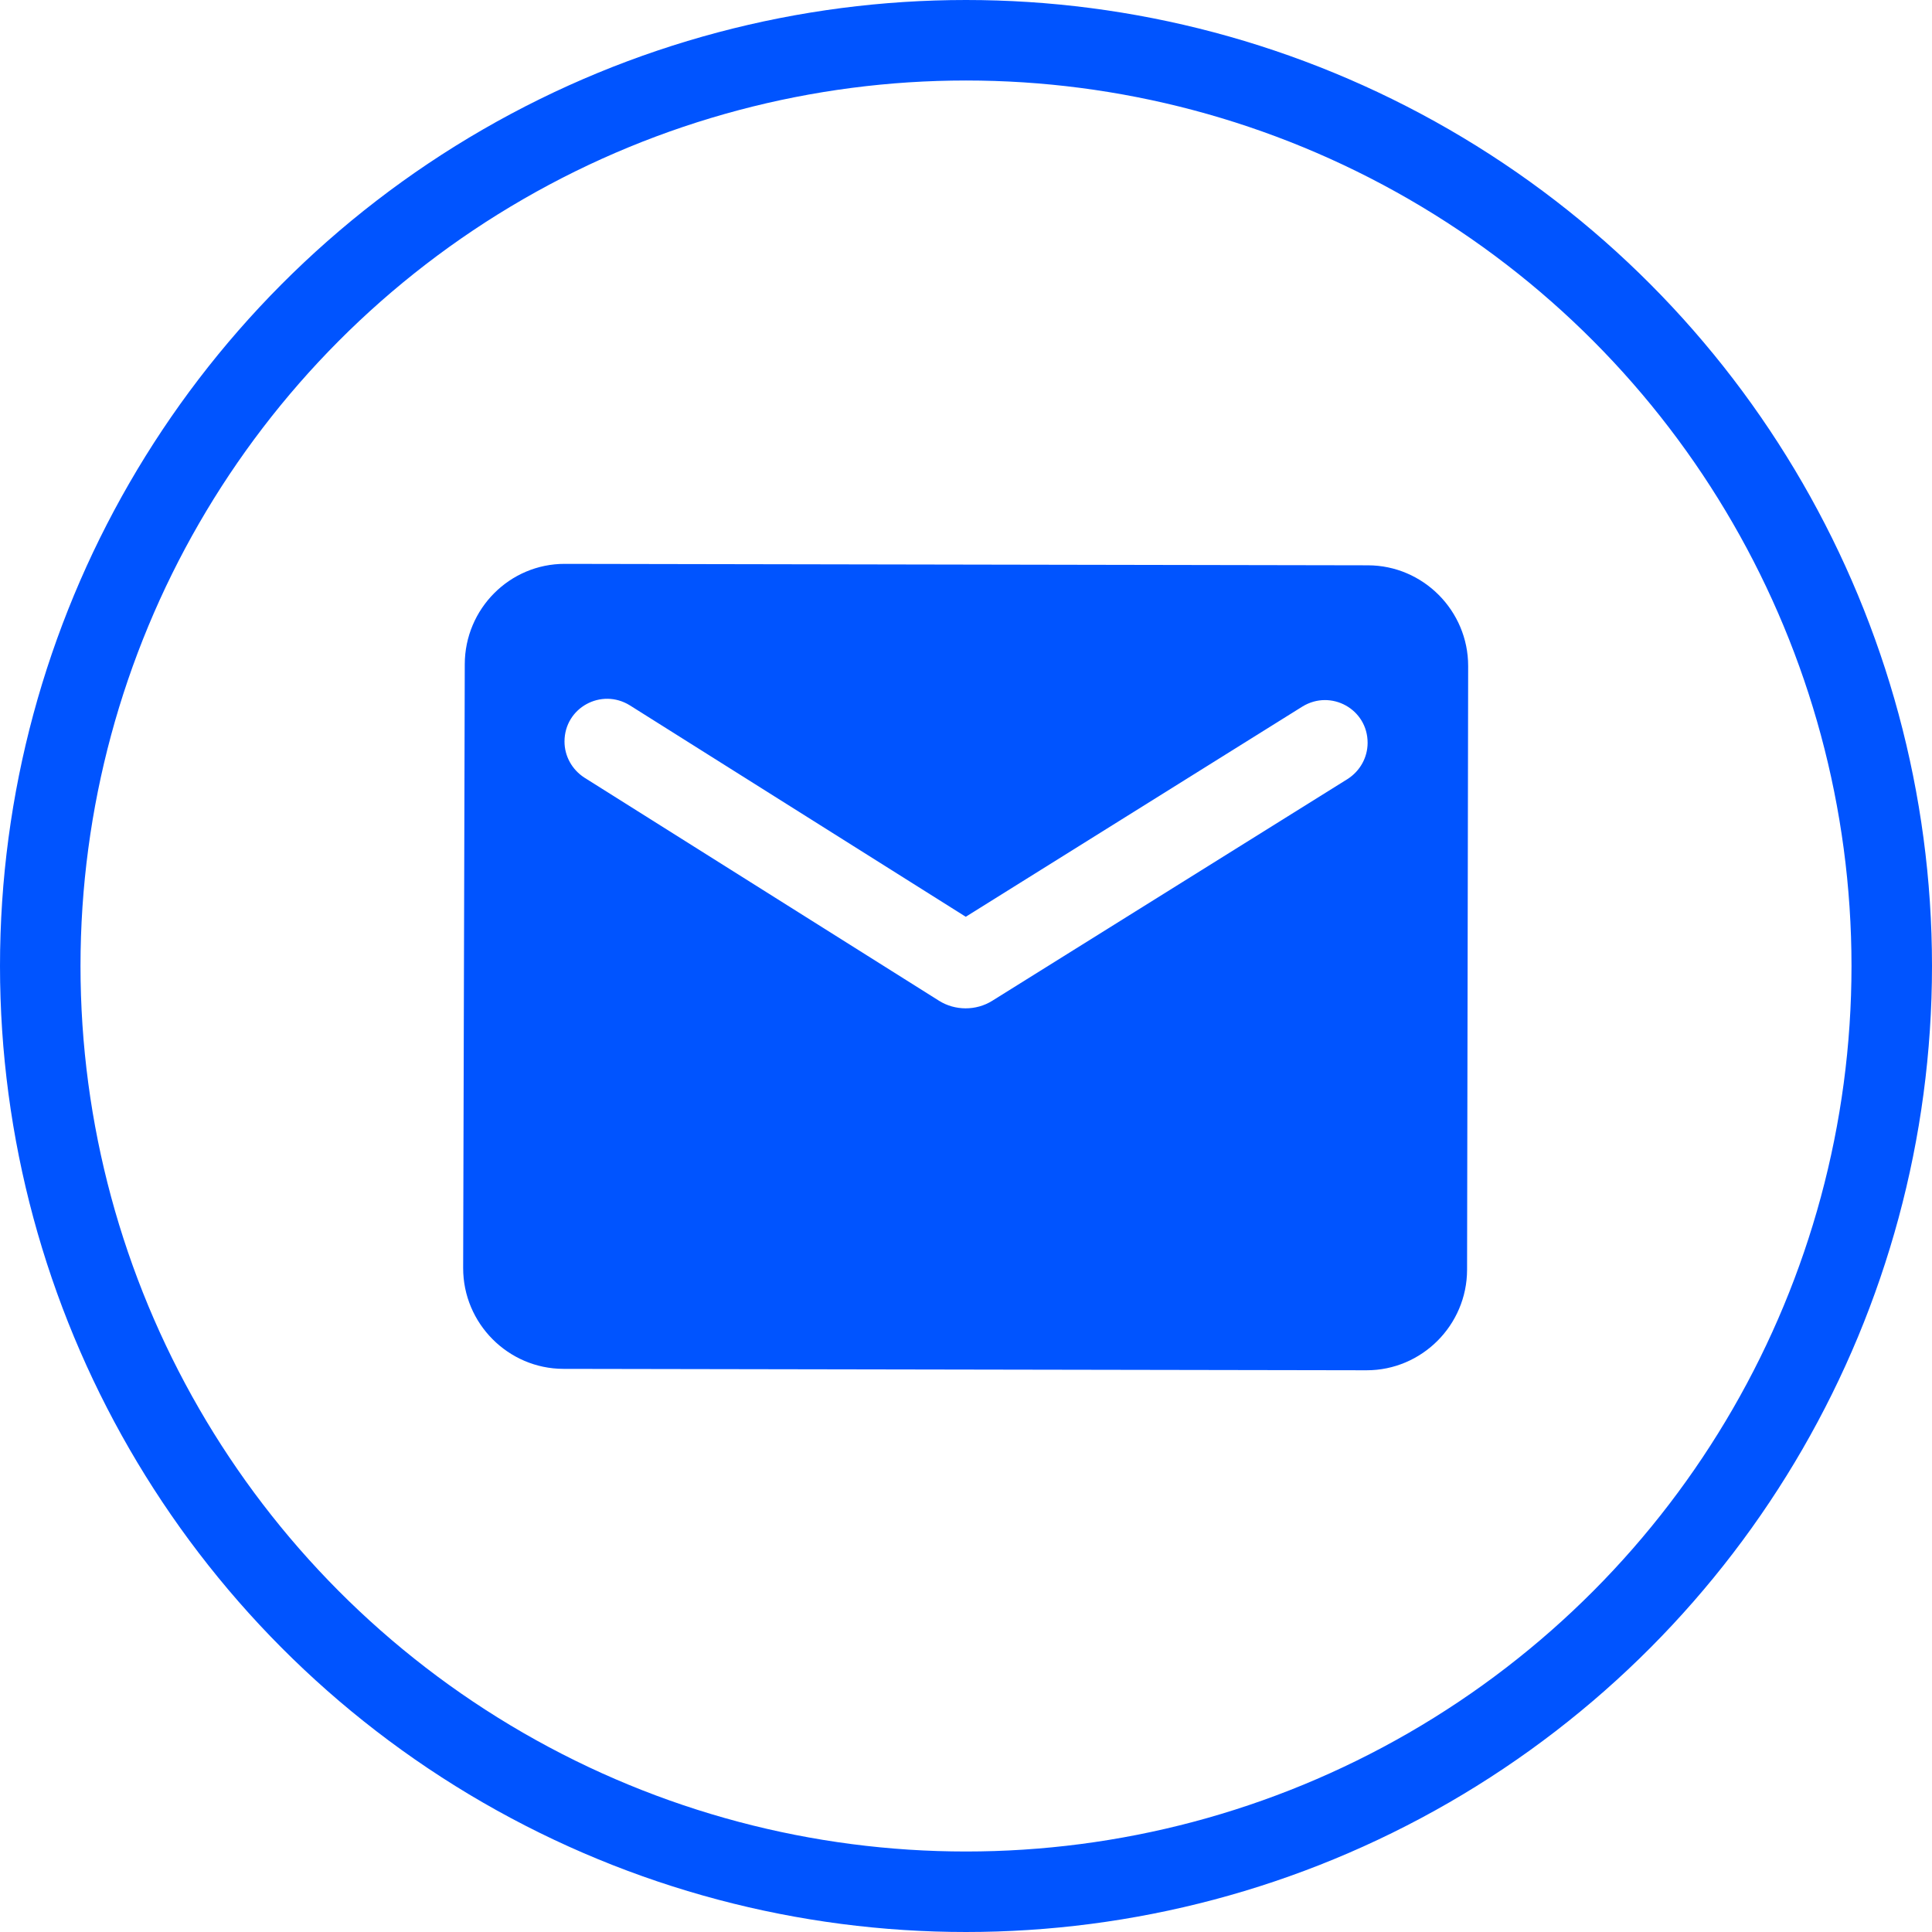 <svg width="48" height="48" viewBox="0 0 48 48" fill="none" xmlns="http://www.w3.org/2000/svg">
<path d="M33.986 14.045L14.033 14.009C12.661 14.006 11.549 15.129 11.547 16.504L11.507 31.504C11.505 32.879 12.625 34.006 13.997 34.009L33.95 34.044C35.322 34.047 36.446 32.924 36.449 31.549L36.476 16.549C36.478 15.174 35.358 14.047 33.986 14.045ZM33.478 19.356L24.651 24.865C24.251 25.115 23.728 25.114 23.329 24.863L14.522 19.322C14.211 19.122 14.024 18.784 14.025 18.421C14.026 17.584 14.938 17.085 15.648 17.524L23.994 22.777L32.358 17.554C33.07 17.118 33.98 17.619 33.978 18.457C33.977 18.82 33.79 19.157 33.478 19.356Z" fill="#0054FF"/>
<circle cx="24" cy="24" r="23" stroke="#0054FF" stroke-width="2"/>
</svg>
